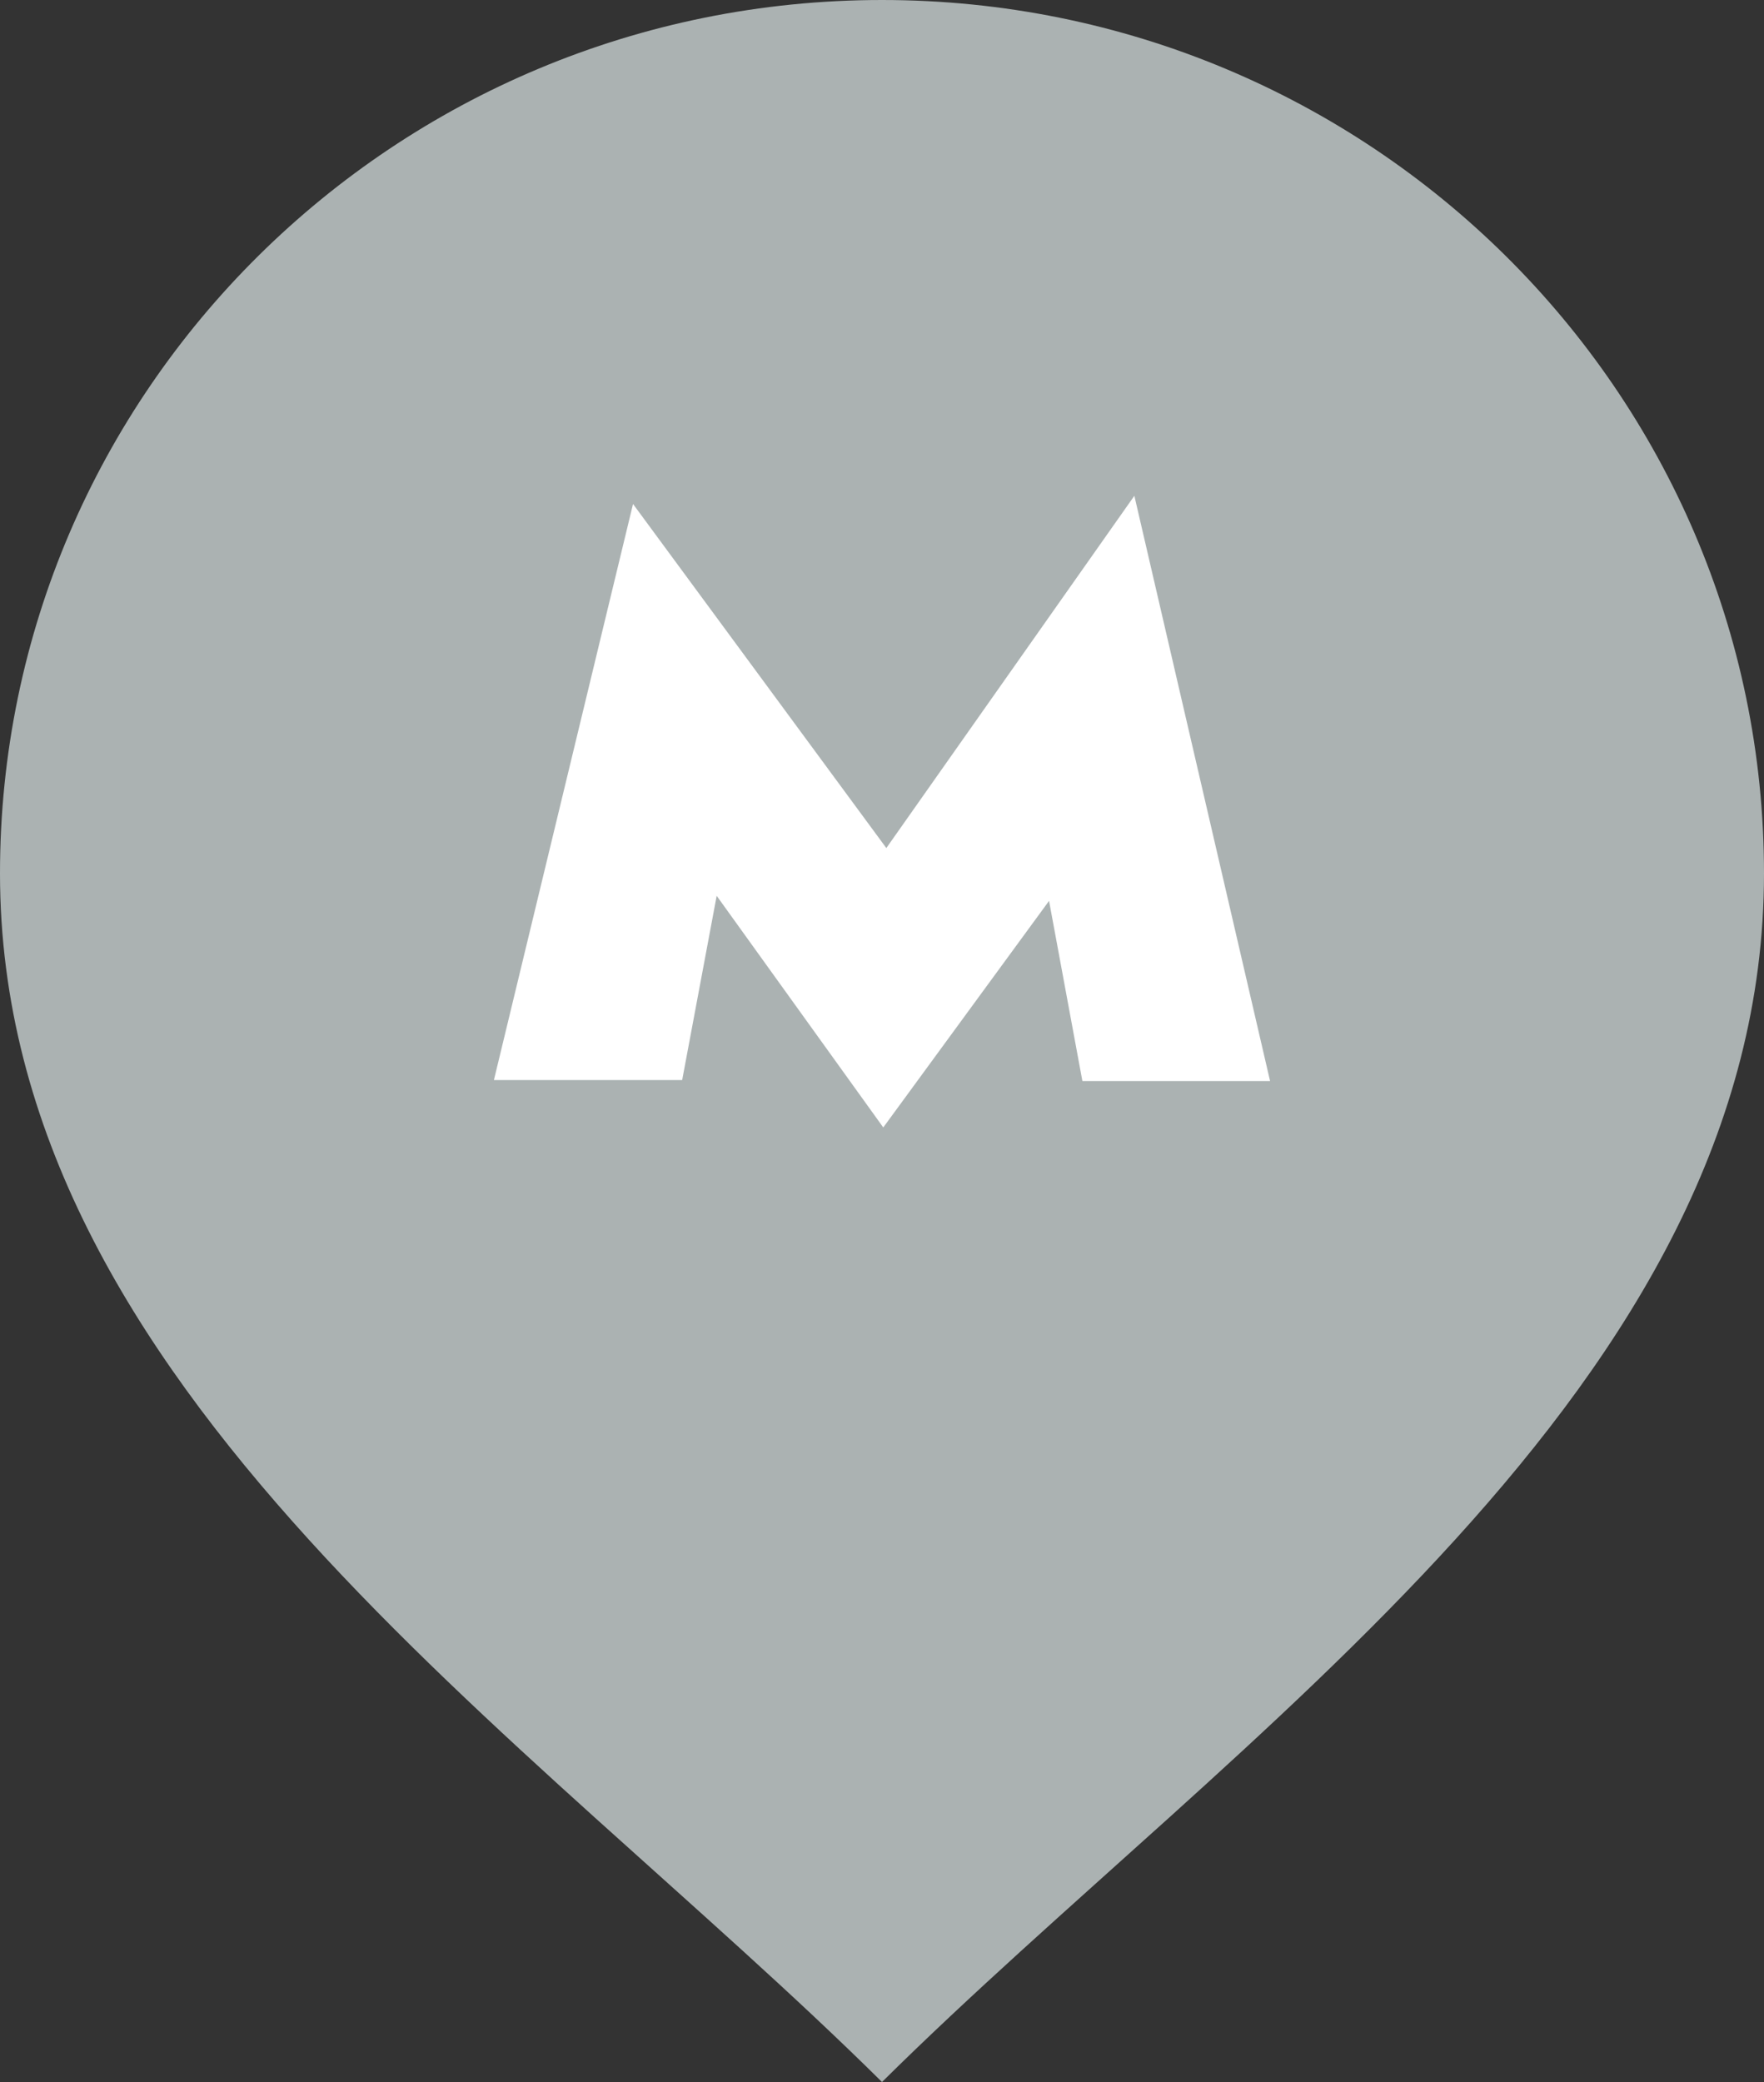 <svg width="50" height="59" viewBox="0 0 50 59" fill="none" xmlns="http://www.w3.org/2000/svg">
<rect x="0" y="0" width="50" height="59" fill="#333333" stroke="none"/>
<path fill-rule="evenodd" clip-rule="evenodd" d="M25 59C35.01 49.09 50 39.319 50 24.75C50 11.084 38.804 0 25 0C11.196 0 0 11.084 0 24.75C0 39.319 14.99 49.09 25 59Z" fill="#ABB2B2"/>
<path d="M32.153 14.05L25.123 24.032L17.943 14.282L14 30.606H19.336L20.314 25.386L25.036 31.95L29.735 25.529L30.68 30.635H36L32.153 14.05Z" fill="white"/>
</svg>
